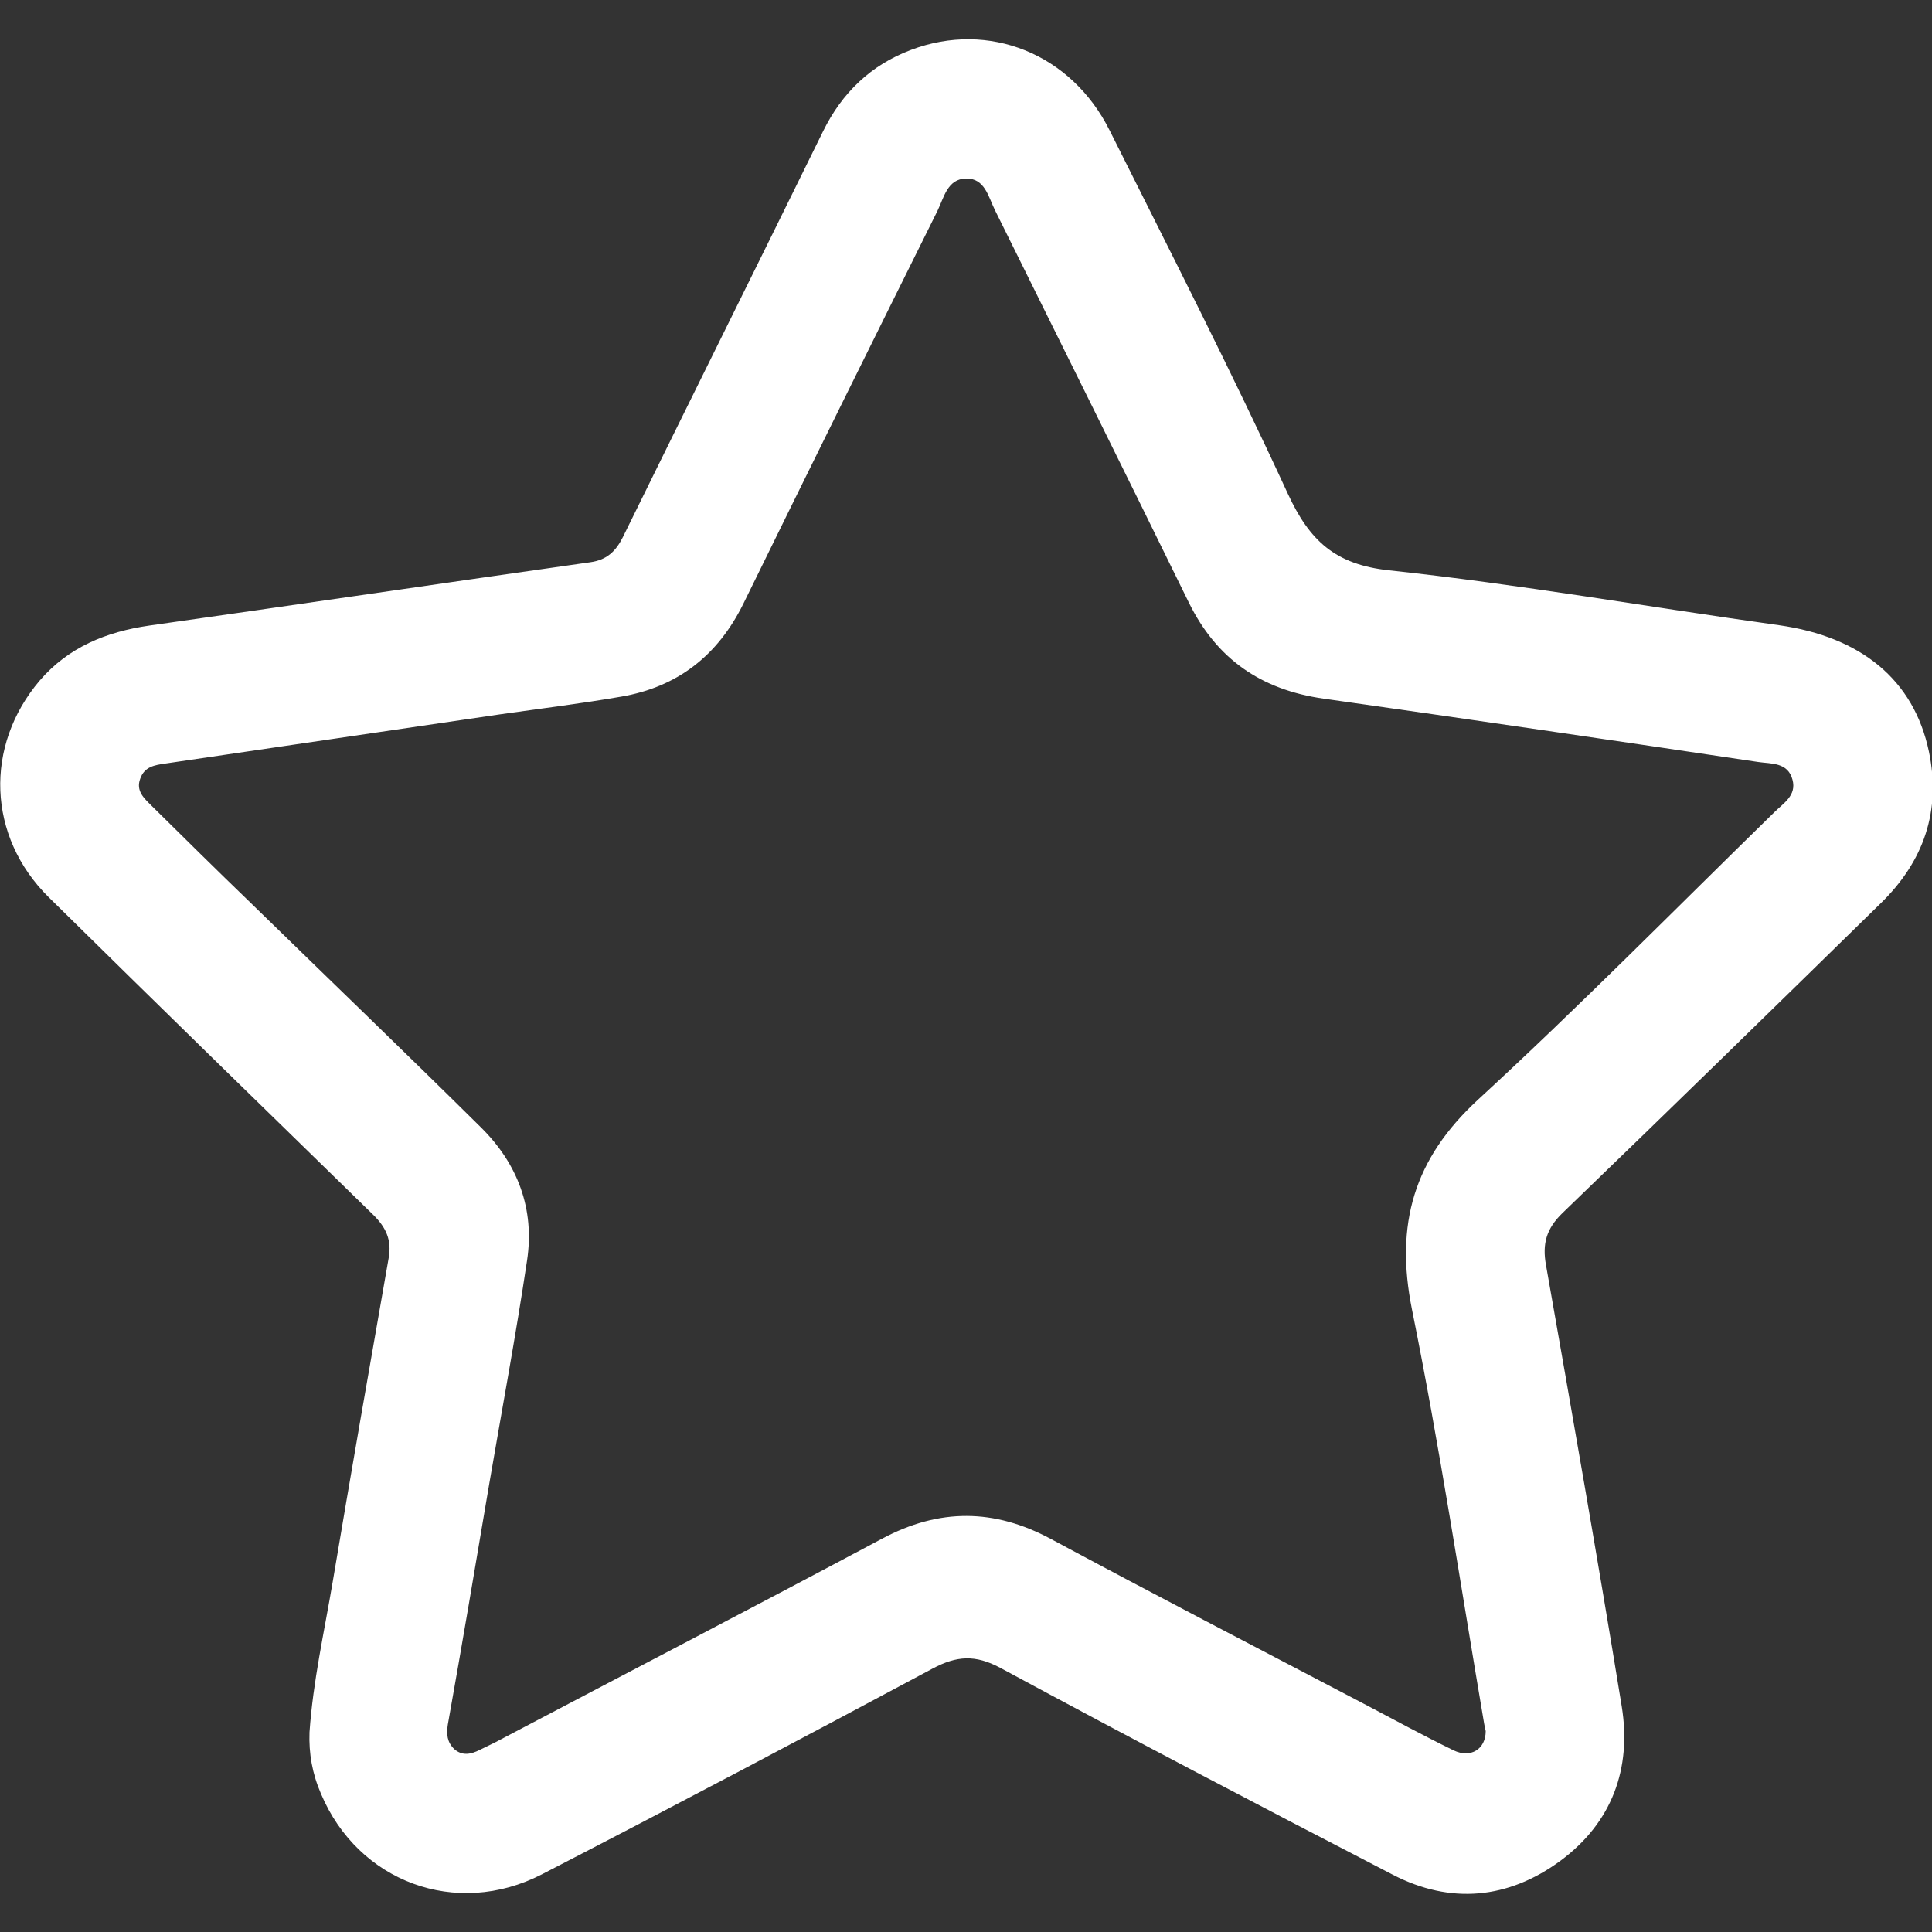 <?xml version="1.0" encoding="utf-8"?>
<!-- Generator: Adobe Illustrator 24.1.2, SVG Export Plug-In . SVG Version: 6.00 Build 0)  -->
<svg version="1.1" id="Capa_1" xmlns="http://www.w3.org/2000/svg" xmlns:xlink="http://www.w3.org/1999/xlink" x="0px" y="0px"
	 viewBox="0 0 50 50" style="enable-background:new 0 0 50 50;" xml:space="preserve">
<rect x="0" y="0" width="50" height="50" fill="#333333" stroke="none"/>
<style type="text/css">
	.st0{fill:#FFFFFF;}
</style>
<g>
	<path class="st0" d="M8.01,44.83c0.09-1.31,0.38-2.59,0.6-3.89c0.47-2.8,0.96-5.6,1.45-8.39c0.08-0.46-0.07-0.78-0.39-1.1
		c-2.81-2.74-5.62-5.48-8.41-8.23c-1.59-1.57-1.67-3.92-0.23-5.61c0.74-0.86,1.72-1.26,2.83-1.42c3.81-0.54,7.61-1.1,11.42-1.64
		c0.43-0.06,0.66-0.29,0.84-0.65c1.72-3.5,3.46-7,5.18-10.5c0.49-1,1.24-1.72,2.28-2.11c2.01-0.76,4.15,0.1,5.14,2.09
		c1.56,3.12,3.15,6.23,4.61,9.4c0.56,1.21,1.22,1.83,2.62,1.98c3.37,0.36,6.72,0.95,10.09,1.42c2.12,0.3,3.49,1.41,3.88,3.27
		c0.32,1.53-0.13,2.84-1.25,3.93c-2.74,2.68-5.48,5.36-8.24,8.02c-0.41,0.4-0.52,0.79-0.42,1.34c0.67,3.8,1.34,7.61,1.96,11.42
		c0.26,1.61-0.25,3.01-1.59,4c-1.35,0.99-2.84,1.13-4.33,0.36c-3.4-1.76-6.8-3.54-10.17-5.36c-0.64-0.34-1.12-0.31-1.74,0.02
		c-3.36,1.8-6.73,3.58-10.12,5.33c-2.22,1.14-4.75,0.19-5.71-2.08C8.08,45.9,7.99,45.38,8.01,44.83z M38.45,44.8
		c-0.01-0.05-0.03-0.12-0.04-0.19c-0.61-3.58-1.15-7.17-1.87-10.73c-0.44-2.2,0.05-3.89,1.71-5.42c2.62-2.41,5.12-4.95,7.67-7.44
		c0.23-0.23,0.58-0.43,0.47-0.84c-0.12-0.46-0.56-0.41-0.89-0.46c-3.75-0.56-7.5-1.11-11.25-1.64c-1.61-0.23-2.76-1.02-3.48-2.48
		c-1.66-3.39-3.34-6.77-5.02-10.16c-0.17-0.34-0.26-0.83-0.75-0.82c-0.48,0.01-0.57,0.49-0.74,0.84c-1.68,3.38-3.36,6.77-5.02,10.16
		c-0.66,1.34-1.7,2.16-3.17,2.41c-1.04,0.18-2.1,0.31-3.15,0.46c-2.88,0.42-5.76,0.85-8.64,1.27C4,19.8,3.74,19.84,3.63,20.15
		c-0.12,0.32,0.1,0.51,0.29,0.7c0.84,0.83,1.69,1.67,2.54,2.49c2,1.95,4.01,3.88,5.99,5.84c0.95,0.94,1.39,2.11,1.19,3.44
		c-0.29,1.94-0.65,3.86-0.98,5.79c-0.35,2.07-0.7,4.15-1.07,6.22c-0.04,0.25-0.02,0.46,0.17,0.64c0.21,0.18,0.43,0.13,0.65,0.02
		c0.13-0.06,0.26-0.13,0.39-0.19c3.34-1.76,6.69-3.5,10.03-5.28c1.48-0.79,2.9-0.78,4.37,0.01c2.68,1.44,5.38,2.84,8.07,4.25
		c0.78,0.41,1.55,0.83,2.35,1.22C38.06,45.51,38.45,45.27,38.45,44.8z"/>
</g>
</svg>
